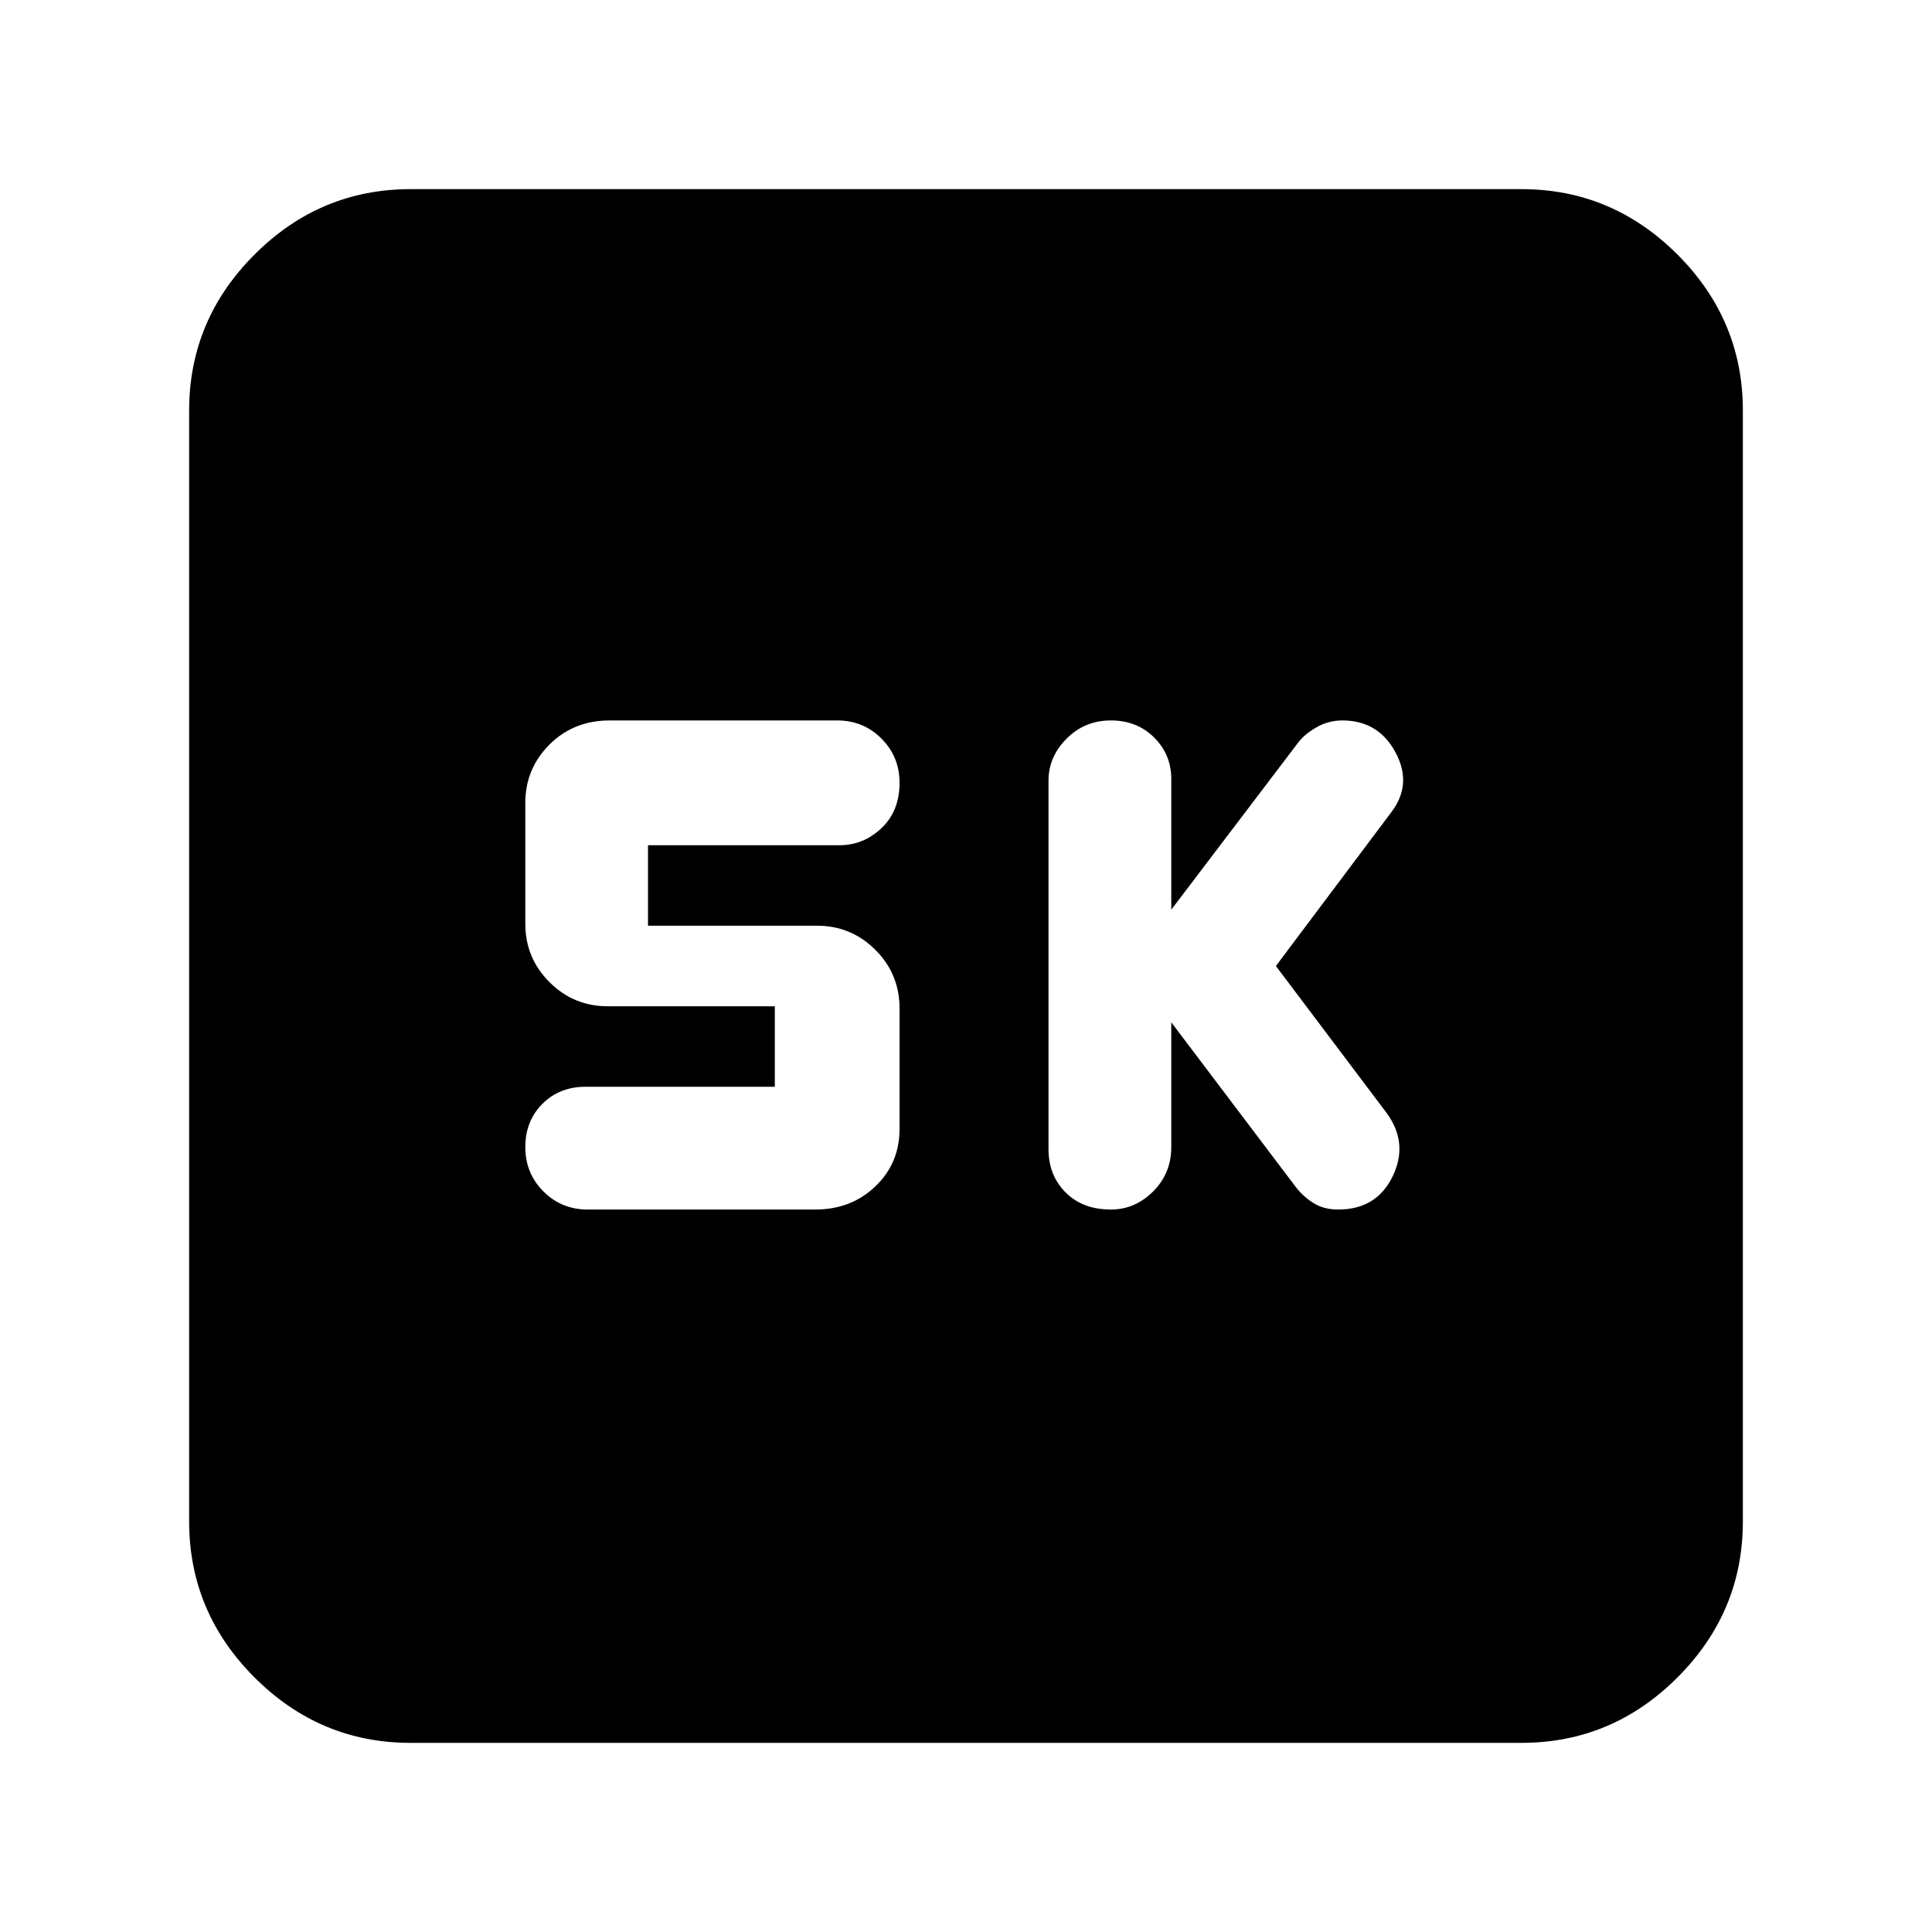 <svg xmlns="http://www.w3.org/2000/svg" height="20" width="20"><path d="M11.5 12.521Q11.75 12.521 11.938 12.333Q12.125 12.146 12.125 11.875V10.583L13.417 12.292Q13.5 12.396 13.604 12.458Q13.708 12.521 13.854 12.521Q14.25 12.521 14.417 12.177Q14.583 11.833 14.354 11.521L13.208 10L14.396 8.417Q14.625 8.125 14.448 7.792Q14.271 7.458 13.896 7.458Q13.75 7.458 13.625 7.531Q13.5 7.604 13.438 7.688L12.125 9.417V8.062Q12.125 7.812 11.948 7.635Q11.771 7.458 11.5 7.458Q11.229 7.458 11.042 7.646Q10.854 7.833 10.854 8.083V11.896Q10.854 12.167 11.031 12.344Q11.208 12.521 11.5 12.521ZM6.083 12.521H8.438Q8.812 12.521 9.062 12.281Q9.312 12.042 9.312 11.688V10.438Q9.312 10.083 9.062 9.833Q8.812 9.583 8.458 9.583H6.708V8.75H8.688Q8.938 8.75 9.125 8.573Q9.312 8.396 9.312 8.104Q9.312 7.833 9.125 7.646Q8.938 7.458 8.667 7.458H6.312Q5.938 7.458 5.688 7.708Q5.438 7.958 5.438 8.312V9.562Q5.438 9.917 5.688 10.167Q5.938 10.417 6.292 10.417H8.021V11.25H6.062Q5.792 11.25 5.615 11.427Q5.438 11.604 5.438 11.875Q5.438 12.146 5.625 12.333Q5.812 12.521 6.083 12.521ZM4.25 18.042Q3.312 18.042 2.635 17.365Q1.958 16.688 1.958 15.75V4.25Q1.958 3.312 2.635 2.635Q3.312 1.958 4.25 1.958H15.75Q16.688 1.958 17.365 2.635Q18.042 3.312 18.042 4.25V15.75Q18.042 16.688 17.365 17.365Q16.688 18.042 15.75 18.042Z"/></svg>